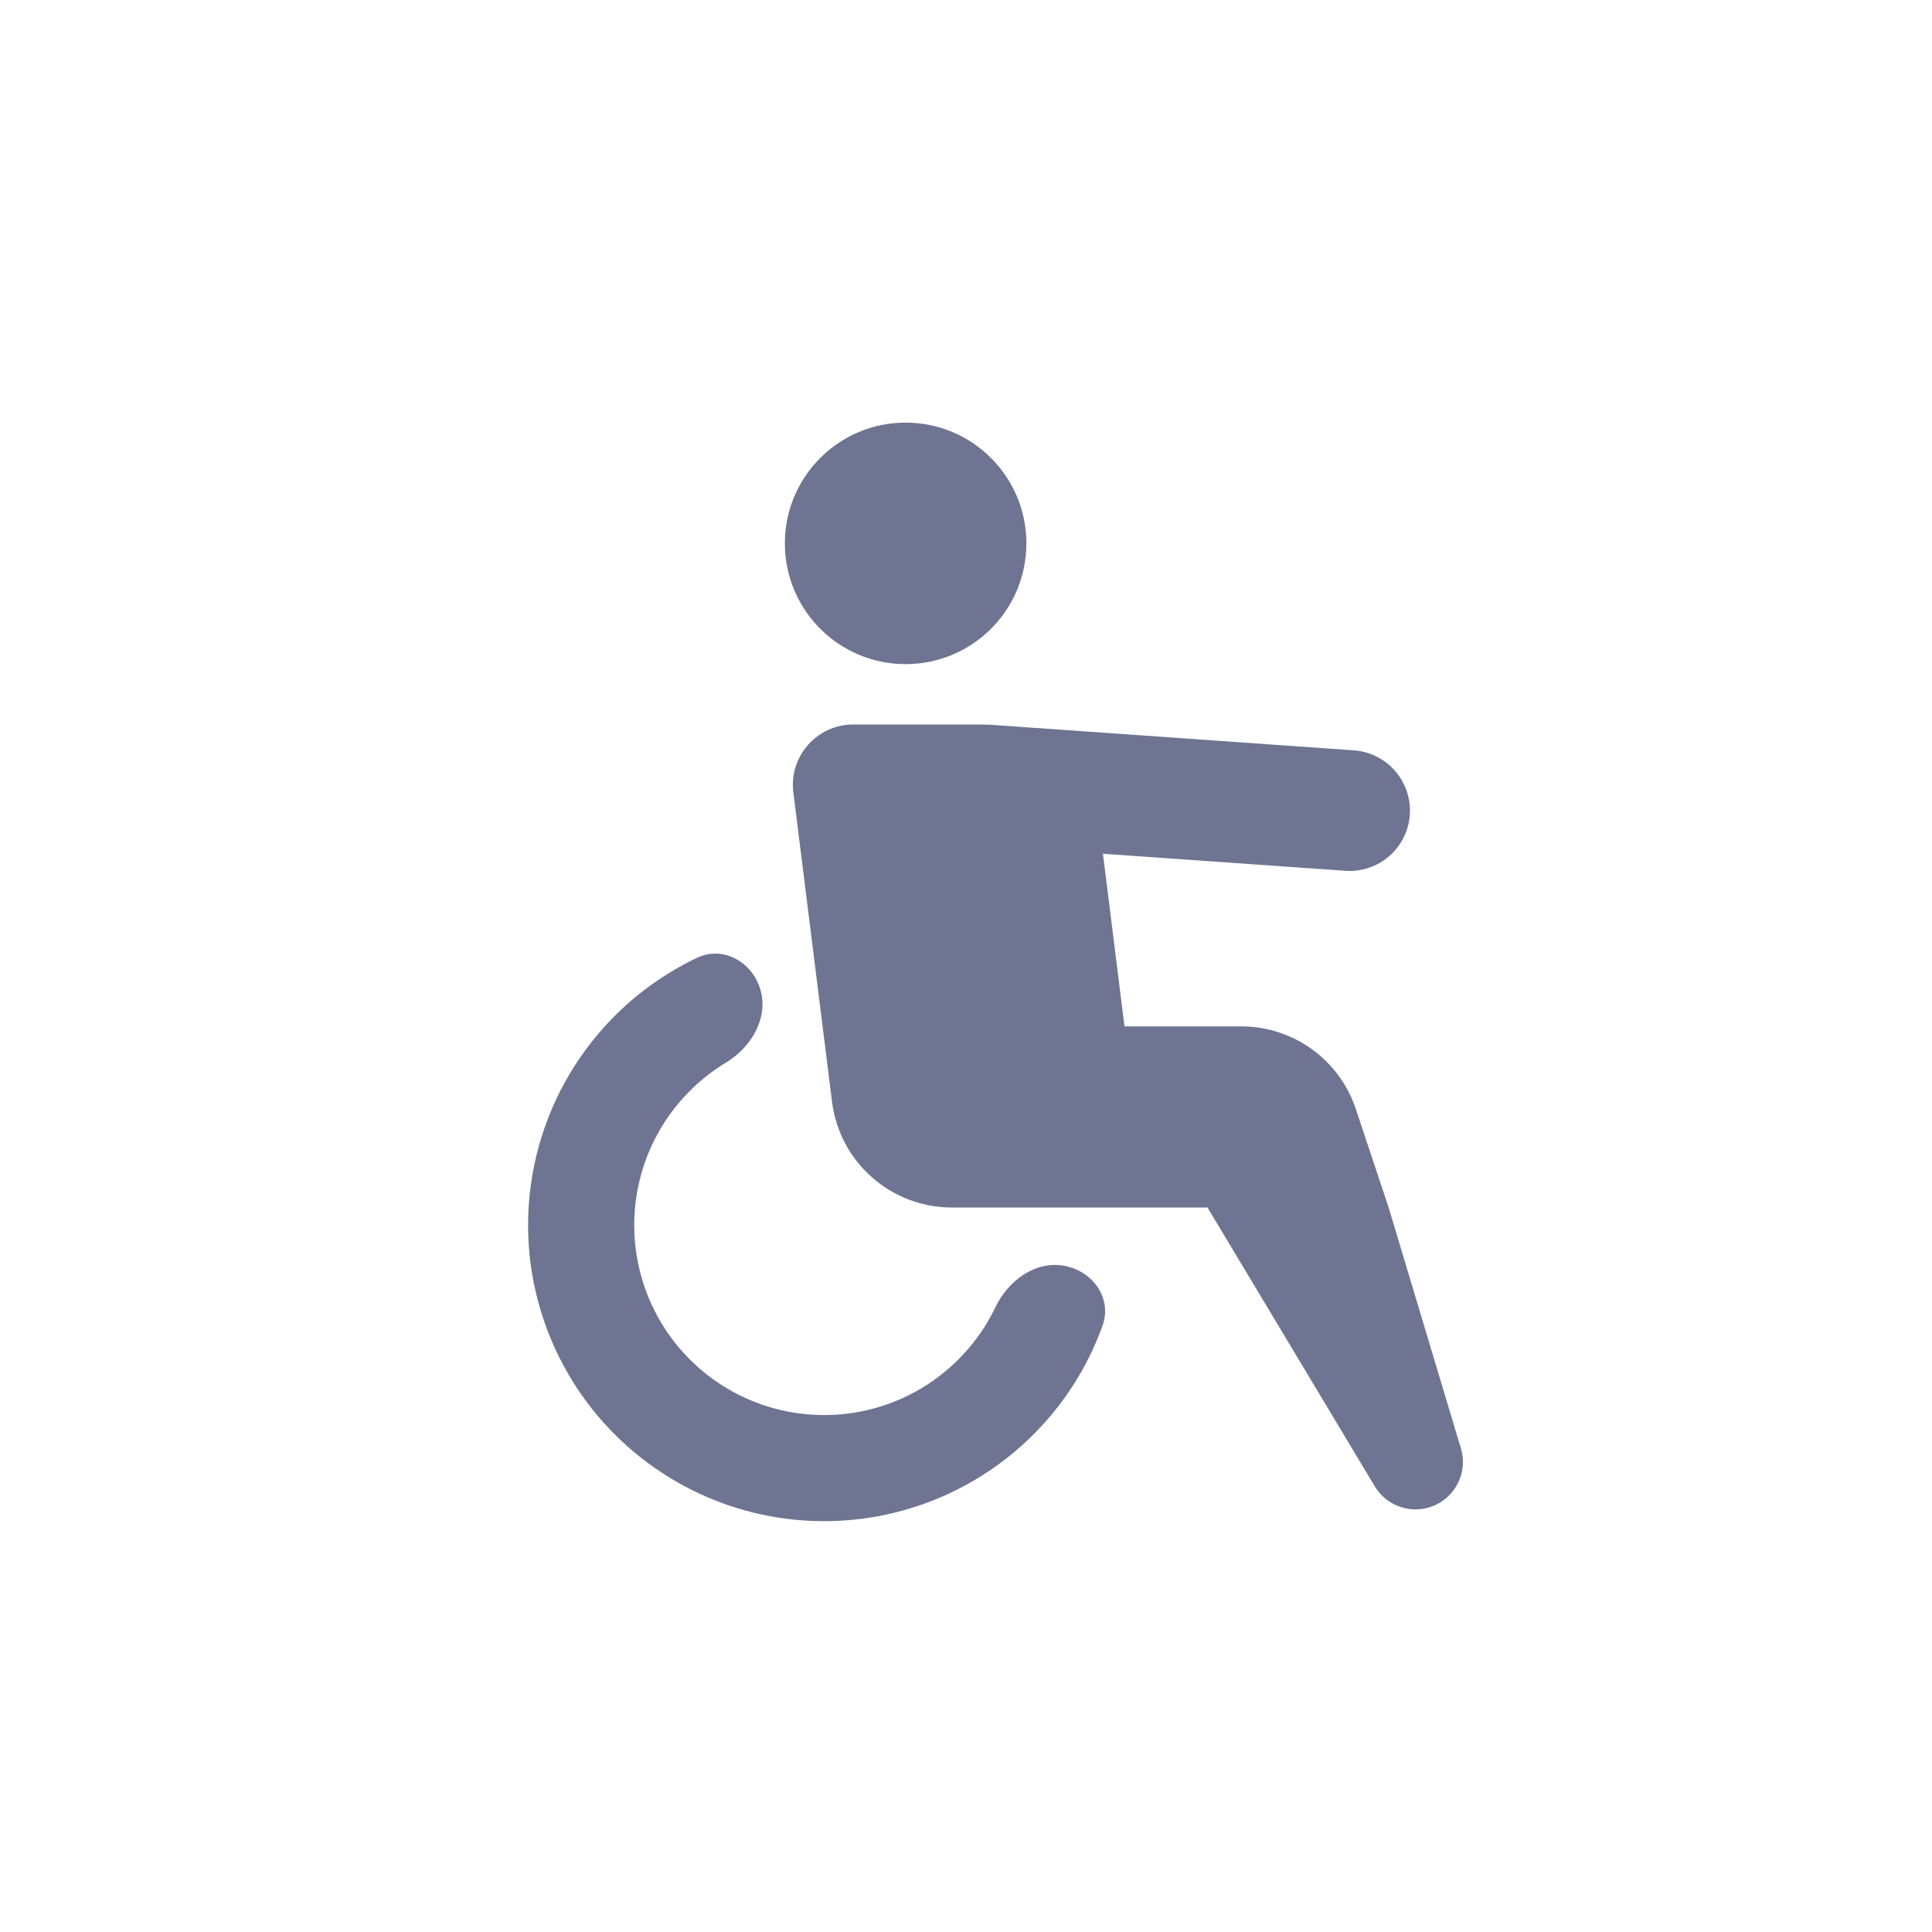 <svg width="32" height="32" viewBox="0 0 32 32" fill="none" xmlns="http://www.w3.org/2000/svg">
<path fill-rule="evenodd" clip-rule="evenodd" d="M15 11C16.105 11 17 10.105 17 9C17 7.895 16.105 7 15 7C13.895 7 13 7.895 13 9C13 10.105 13.895 11 15 11ZM11.546 15.864C11.984 15.656 12.472 15.94 12.599 16.408C12.725 16.876 12.438 17.349 12.023 17.601C11.794 17.739 11.583 17.906 11.395 18.1C11.002 18.504 10.724 19.007 10.592 19.556C10.46 20.105 10.478 20.679 10.644 21.218C10.81 21.758 11.118 22.242 11.536 22.622C11.954 23.001 12.466 23.261 13.019 23.374C13.572 23.487 14.145 23.45 14.679 23.265C15.212 23.081 15.686 22.756 16.05 22.325C16.225 22.12 16.371 21.893 16.487 21.652C16.696 21.215 17.14 20.883 17.618 20.964C18.097 21.045 18.426 21.503 18.261 21.959C18.064 22.506 17.77 23.015 17.392 23.461C16.823 24.133 16.084 24.639 15.253 24.926C14.422 25.214 13.528 25.272 12.666 25.096C11.805 24.919 11.006 24.514 10.355 23.923C9.703 23.332 9.223 22.576 8.964 21.735C8.705 20.895 8.677 20 8.883 19.145C9.089 18.289 9.522 17.505 10.135 16.874C10.543 16.455 11.021 16.113 11.546 15.864ZM13.14 13.124C13.066 12.527 13.531 12 14.133 12H16.234C16.271 12 16.308 12.001 16.344 12.003C16.367 12.003 16.391 12.004 16.414 12.005L22.423 12.428C22.974 12.467 23.389 12.945 23.351 13.496C23.312 14.047 22.834 14.462 22.283 14.423L18.268 14.141L18.625 17H20.558C21.419 17 22.184 17.551 22.456 18.367L23 20L24.197 23.989C24.348 24.493 23.971 25 23.445 25C23.169 25 22.913 24.855 22.771 24.619L20 20H19H16H15.766C14.757 20 13.906 19.249 13.781 18.248L13.14 13.124Z" fill="#6E7491"/>
</svg>
